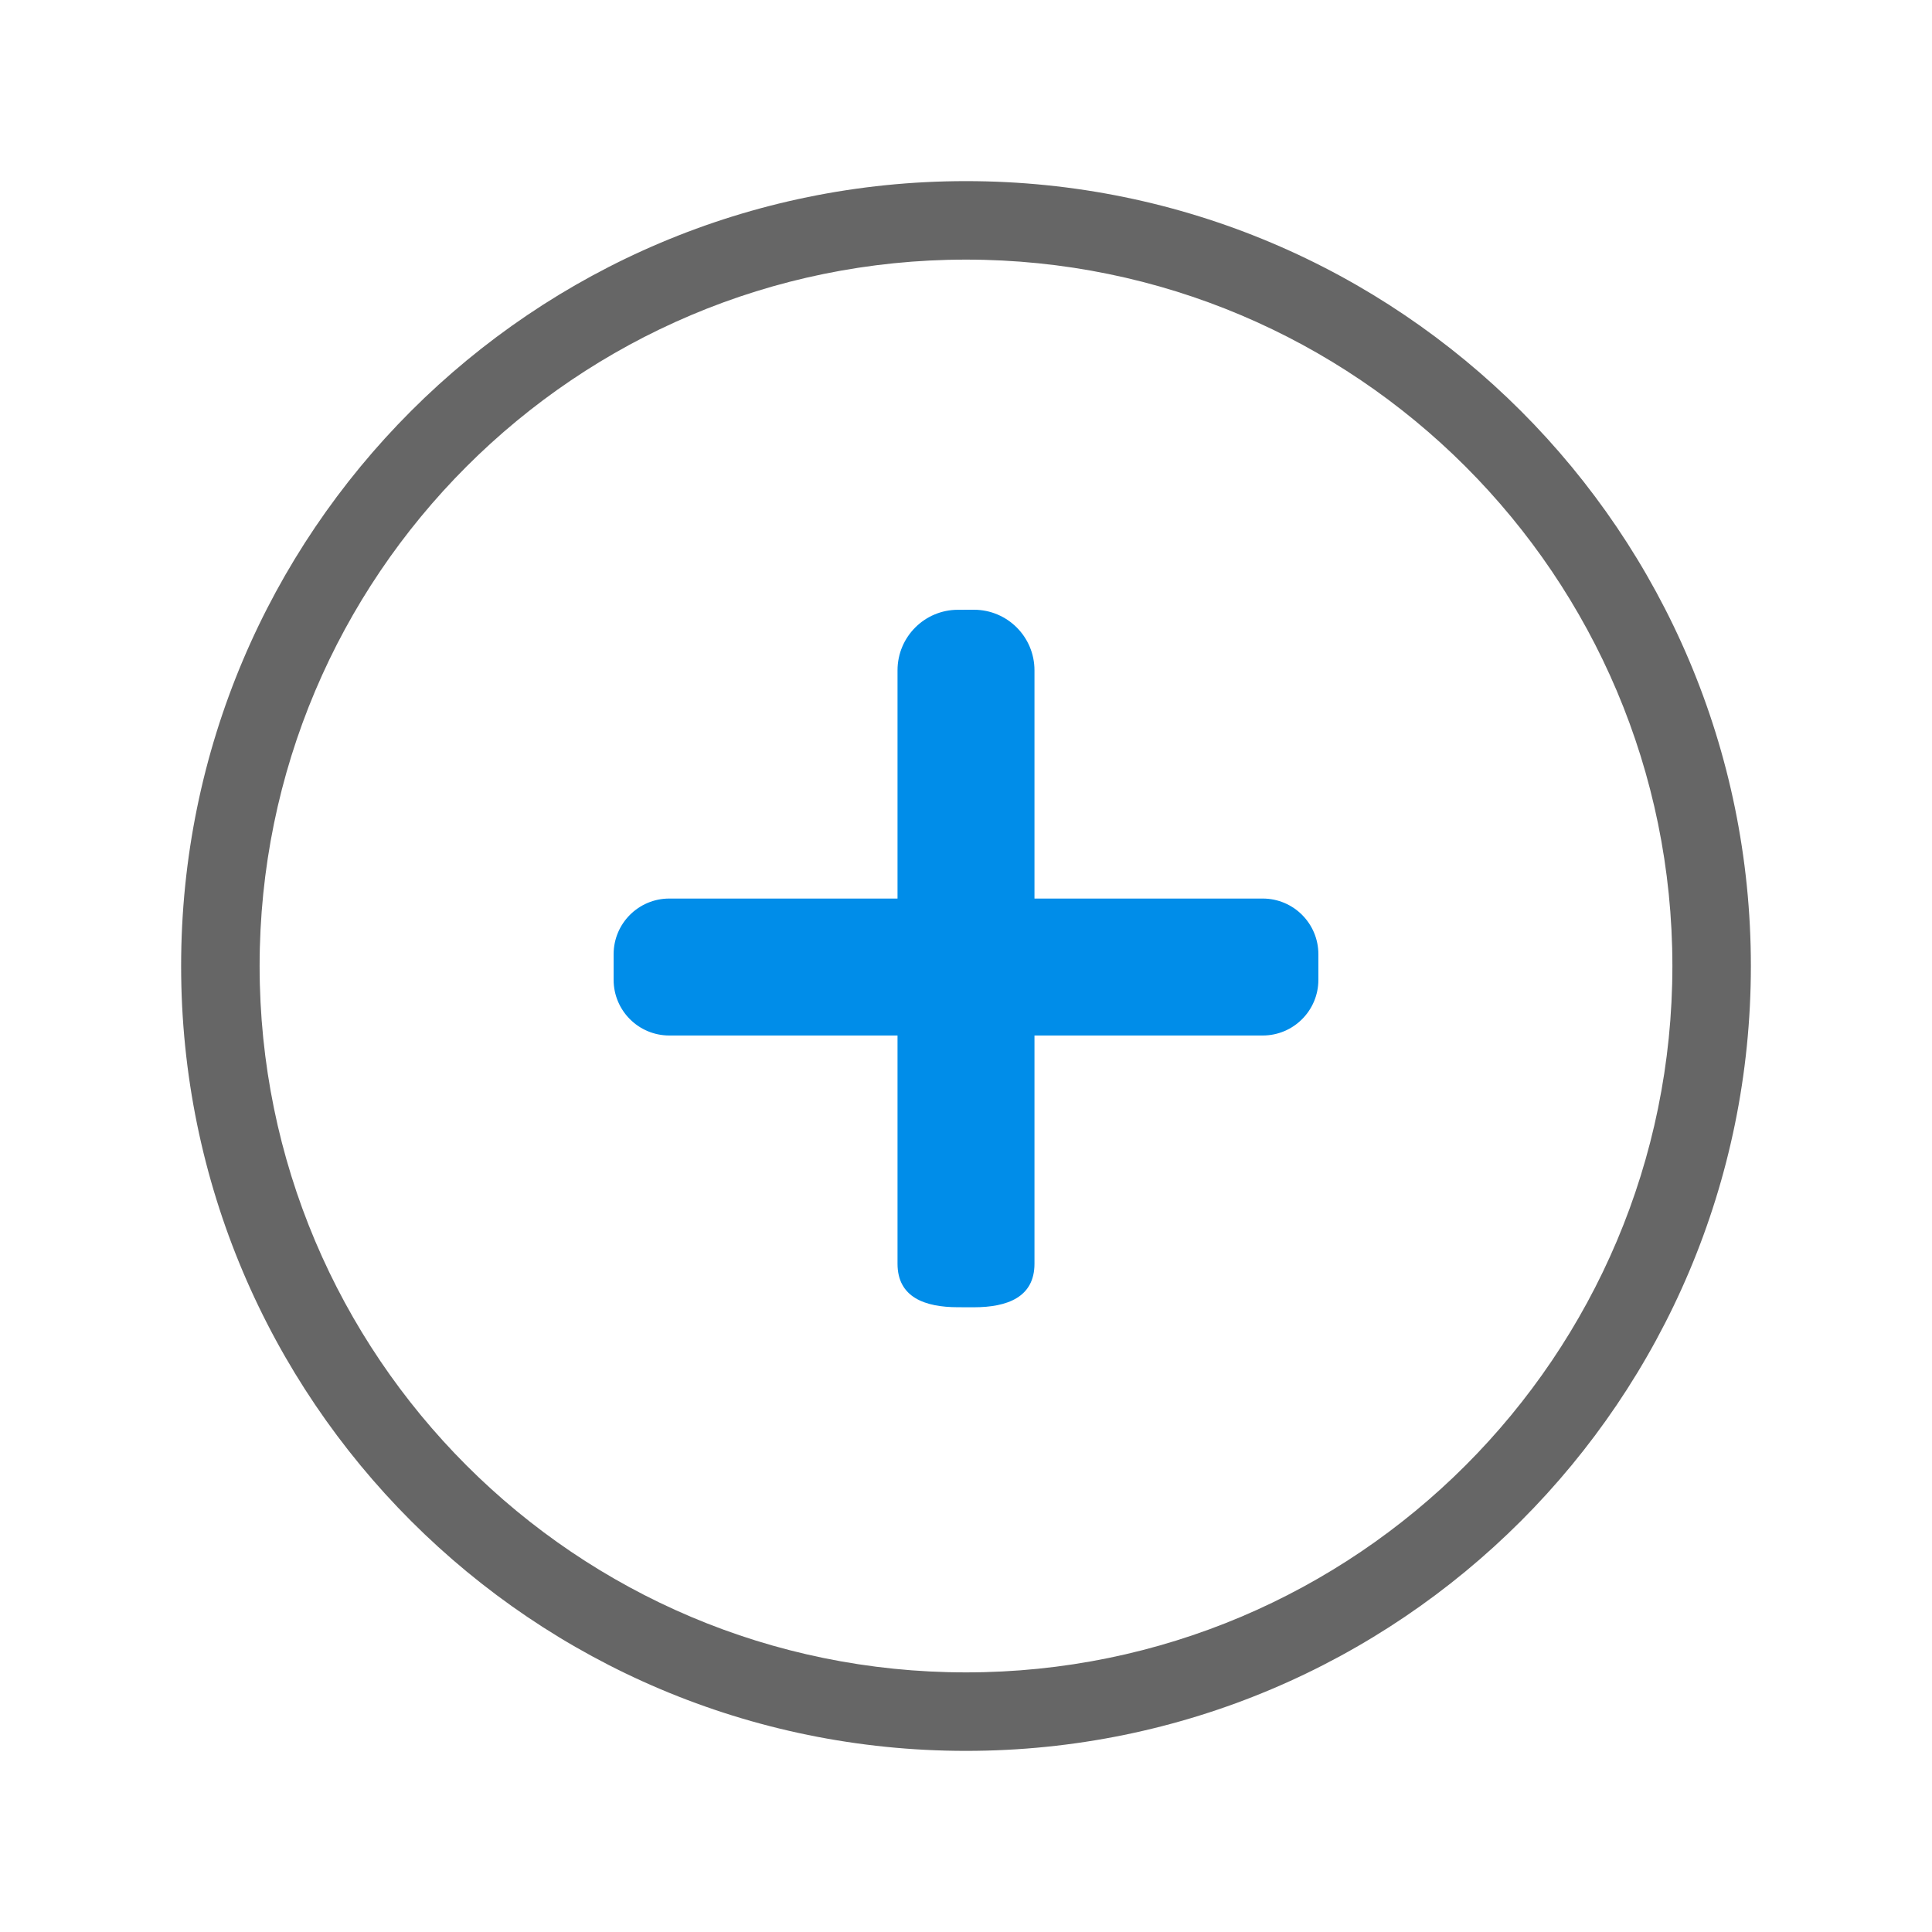 <?xml version="1.0" encoding="UTF-8" standalone="no"?>
<svg width="32px" height="32px" viewBox="0 0 32 32" version="1.1" xmlns="http://www.w3.org/2000/svg" xmlns:xlink="http://www.w3.org/1999/xlink">
    <!-- Generator: Sketch 49.3 (51167) - http://www.bohemiancoding.com/sketch -->
    <title>WillConnect</title>
    <desc>Created with Sketch.</desc>
    <defs></defs>
    <g stroke="none" stroke-width="1" fill="none" fill-rule="evenodd">
        <path d="M29,16 C29,23.179 23.179,29 16,29 C8.821,29 3,23.179 3,16 C3,8.821 8.821,3 16,3 C23.179,3 29,8.821 29,16 Z M27.7,16 C27.7,9.539 22.461,4.3 16,4.3 C9.539,4.3 4.3,9.539 4.3,16 C4.3,22.461 9.539,27.7 16,27.7 C22.461,27.7 27.7,22.461 27.7,16 Z" fill="#666666"></path>
        <path d="M14.408,16.012 L11.735,13.339 C11.343,12.947 11.343,12.312 11.735,11.921 L11.92,11.735 C12.312,11.343 12.947,11.343 13.339,11.735 L16.012,14.408 L18.685,11.735 C19.045,11.375 19.629,11.375 19.989,11.735 L20.289,12.035 C20.649,12.395 20.649,12.979 20.289,13.339 L17.616,16.012 L20.289,18.685 C20.681,19.077 20.481,19.512 20.09,19.904 L19.904,20.089 C19.512,20.481 19.077,20.681 18.685,20.289 L16.012,17.616 L13.339,20.289 C12.979,20.649 12.395,20.649 12.035,20.289 L11.735,19.989 C11.375,19.629 11.375,19.045 11.735,18.685 L14.408,16.012 Z" fill="#008DE9" transform="translate(16, 16) rotate(45) translate(-16, -16) "></path>
    </g>
</svg>